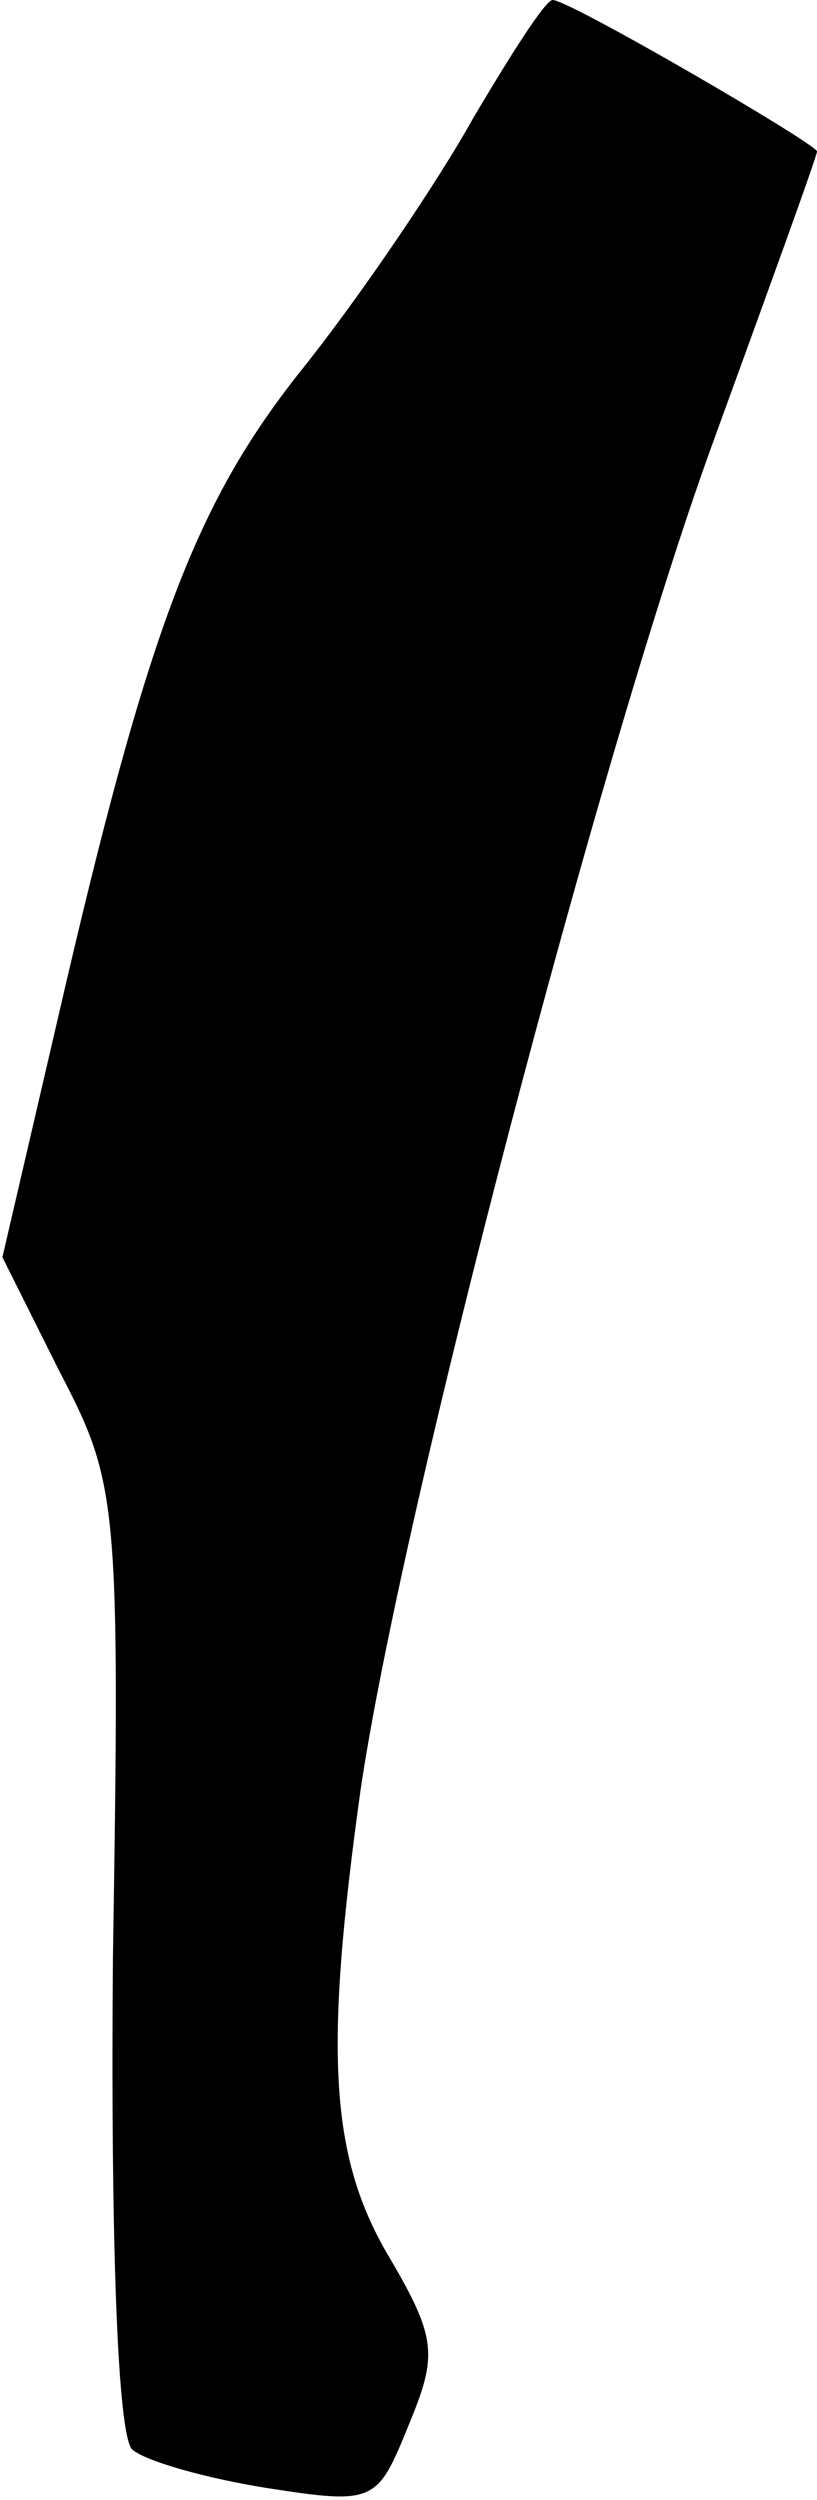 <?xml version="1.0" standalone="no"?>
<!DOCTYPE svg PUBLIC "-//W3C//DTD SVG 20010904//EN"
 "http://www.w3.org/TR/2001/REC-SVG-20010904/DTD/svg10.dtd">
<svg version="1.0" xmlns="http://www.w3.org/2000/svg"
 width="34pt" height="104pt" viewBox="0 0 34 104"
 preserveAspectRatio="xMidYMid meet">
<g transform="translate(0,104) scale(0.1,-0.1)"
fill="#000000" stroke="none">
<path fill="#000000" stroke="none" d="M197 991 c-15 -27 -47 -74 -70 -103
-45 -56 -65 -107 -103 -272 l-23 -99 24 -48 c24 -46 25 -54 22 -243 -1 -120 2
-199 8 -205 6 -5 31 -12 56 -16 45 -7 46 -6 59 26 12 29 12 36 -8 70 -25 42
-27 86 -12 194 17 116 100 432 146 559 24 66 44 121 44 123 0 3 -103 63 -110
63 -3 0 -17 -22 -33 -49z"/>
</g>
</svg>
